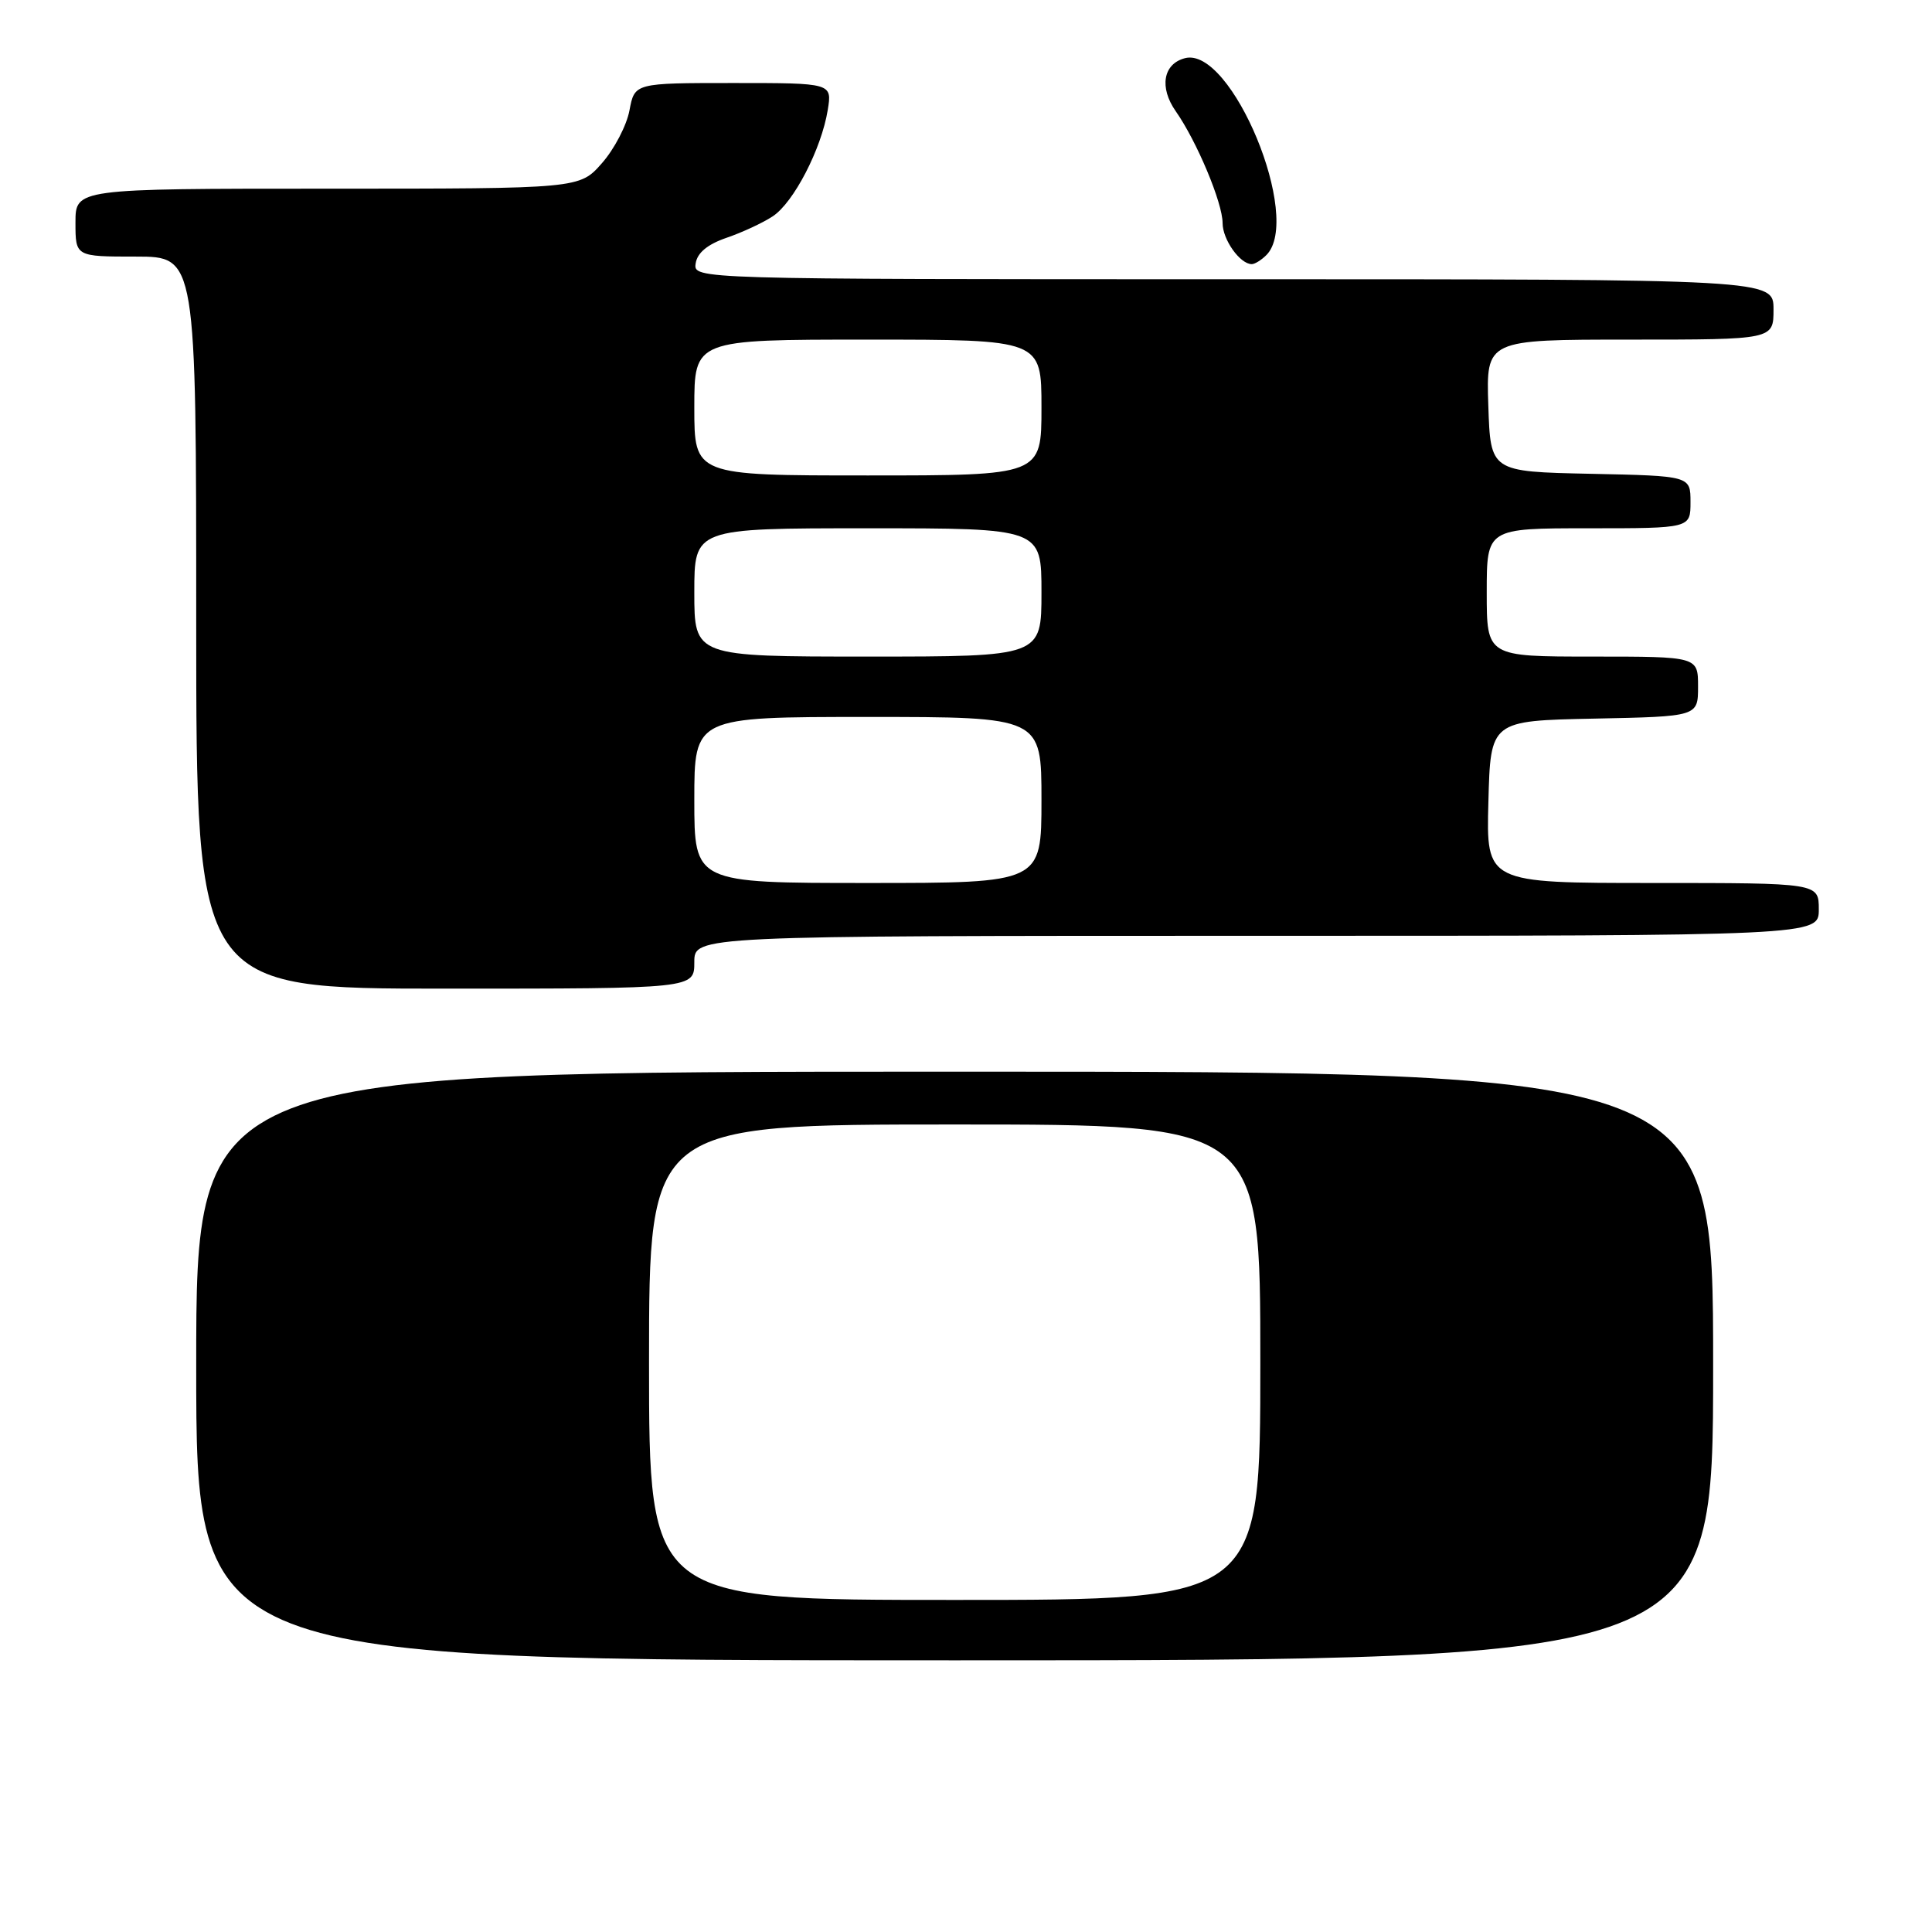 <?xml version="1.0" encoding="UTF-8" standalone="no"?>
<!DOCTYPE svg PUBLIC "-//W3C//DTD SVG 1.1//EN" "http://www.w3.org/Graphics/SVG/1.1/DTD/svg11.dtd" >
<svg xmlns="http://www.w3.org/2000/svg" xmlns:xlink="http://www.w3.org/1999/xlink" version="1.1" viewBox="0 0 256 256">
 <g >
 <path fill="currentColor"
d=" M 227.00 181.00 C 227.00 142.00 227.00 142.00 126.50 142.00 C 26.00 142.00 26.00 142.00 26.00 181.00 C 26.00 220.00 26.00 220.00 126.50 220.00 C 227.00 220.00 227.00 220.00 227.00 181.00 Z  M 92.00 127.50 C 92.00 124.00 92.00 124.00 166.50 124.00 C 241.00 124.00 241.00 124.00 241.00 120.50 C 241.00 117.00 241.00 117.00 218.97 117.00 C 196.93 117.00 196.93 117.00 197.22 106.25 C 197.50 95.50 197.50 95.50 211.25 95.22 C 225.00 94.94 225.00 94.94 225.00 90.97 C 225.00 87.00 225.00 87.00 211.00 87.00 C 197.00 87.00 197.00 87.00 197.00 78.50 C 197.00 70.00 197.00 70.00 210.50 70.00 C 224.00 70.00 224.00 70.00 224.00 66.53 C 224.00 63.06 224.00 63.06 210.75 62.78 C 197.50 62.50 197.50 62.50 197.21 53.75 C 196.92 45.00 196.92 45.00 215.96 45.00 C 235.00 45.00 235.00 45.00 235.00 41.00 C 235.00 37.00 235.00 37.00 163.43 37.00 C 91.86 37.00 91.86 37.00 92.18 34.90 C 92.39 33.50 93.75 32.38 96.24 31.52 C 98.30 30.82 101.06 29.54 102.38 28.67 C 105.16 26.85 108.84 19.74 109.68 14.58 C 110.26 11.00 110.26 11.00 97.18 11.00 C 84.09 11.00 84.09 11.00 83.41 14.62 C 83.04 16.61 81.40 19.76 79.76 21.62 C 76.79 25.00 76.79 25.00 43.40 25.00 C 10.00 25.00 10.00 25.00 10.00 29.50 C 10.00 34.00 10.00 34.00 18.00 34.00 C 26.00 34.00 26.00 34.00 26.00 82.50 C 26.00 131.00 26.00 131.00 59.00 131.00 C 92.00 131.00 92.00 131.00 92.00 127.50 Z  M 167.80 33.80 C 172.65 28.95 163.19 6.09 157.01 7.71 C 154.12 8.46 153.58 11.59 155.80 14.75 C 158.58 18.72 162.00 26.87 162.00 29.56 C 162.00 31.75 164.31 35.00 165.87 35.00 C 166.27 35.00 167.14 34.46 167.80 33.80 Z  M 86.00 180.50 C 86.00 149.00 86.00 149.00 126.50 149.00 C 167.00 149.00 167.00 149.00 167.00 180.50 C 167.00 212.00 167.00 212.00 126.50 212.00 C 86.00 212.00 86.00 212.00 86.00 180.50 Z  M 92.00 106.00 C 92.00 95.00 92.00 95.00 115.00 95.00 C 138.00 95.00 138.00 95.00 138.00 106.00 C 138.00 117.00 138.00 117.00 115.00 117.00 C 92.00 117.00 92.00 117.00 92.00 106.00 Z  M 92.00 78.50 C 92.00 70.00 92.00 70.00 115.00 70.00 C 138.00 70.00 138.00 70.00 138.00 78.50 C 138.00 87.00 138.00 87.00 115.00 87.00 C 92.00 87.00 92.00 87.00 92.00 78.50 Z  M 92.00 54.00 C 92.00 45.00 92.00 45.00 115.00 45.00 C 138.00 45.00 138.00 45.00 138.00 54.00 C 138.00 63.00 138.00 63.00 115.00 63.00 C 92.00 63.00 92.00 63.00 92.00 54.00 Z "/>
</g>
</svg>